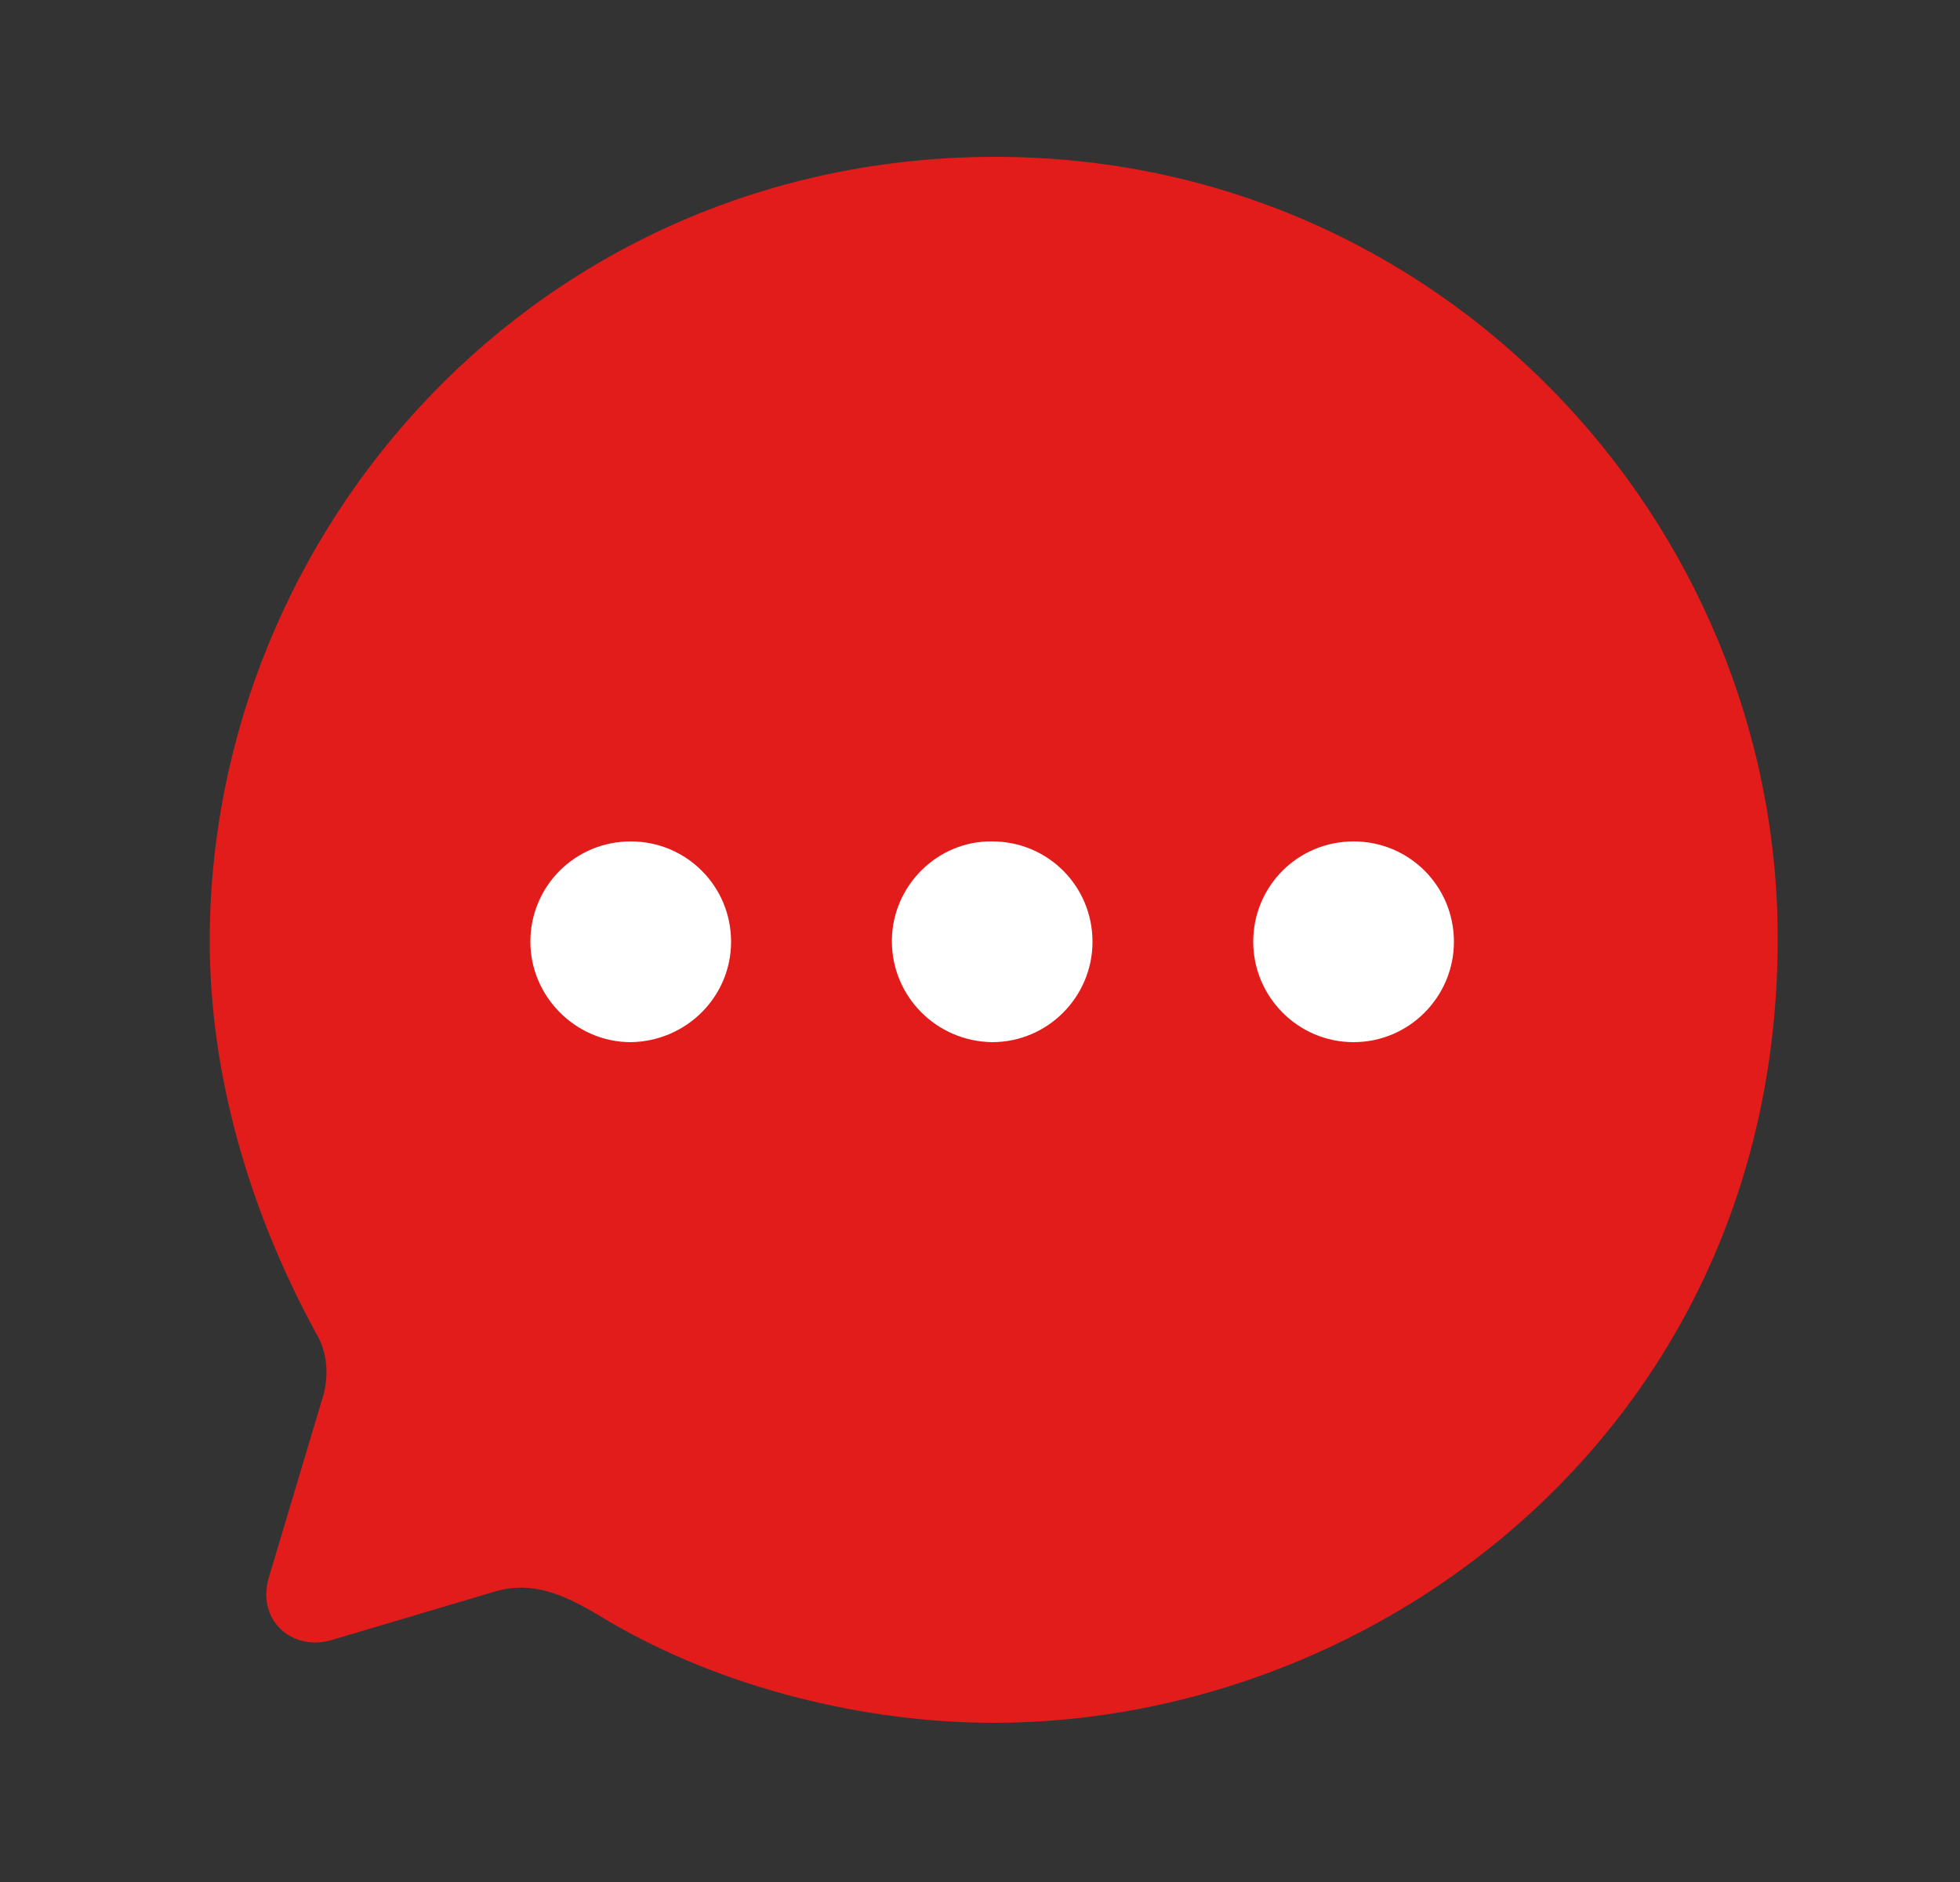 <svg width="25" height="24" viewBox="0 0 25 24" fill="none" xmlns="http://www.w3.org/2000/svg">
<rect x="0" y="0" width="25" height="24" fill="#333333" stroke="none"/>
<path d="M12.695 2C6.885 2 2.675 6.74 2.675 12C2.675 13.68 3.165 15.41 4.025 16.99C4.185 17.25 4.205 17.58 4.095 17.89L3.425 20.13C3.275 20.67 3.735 21.07 4.245 20.91L6.265 20.31C6.815 20.13 7.245 20.36 7.756 20.67C9.216 21.53 11.035 21.97 12.675 21.97C17.635 21.97 22.675 18.14 22.675 11.97C22.675 6.65 18.375 2 12.695 2Z" fill="#E21B1B"/>
<path fill-rule="evenodd" clip-rule="evenodd" d="M12.655 13.29C11.945 13.28 11.376 12.71 11.376 12C11.376 11.3 11.956 10.72 12.655 10.73C13.366 10.73 13.935 11.3 13.935 12.01C13.935 12.71 13.366 13.29 12.655 13.29ZM8.045 13.29C7.345 13.29 6.765 12.71 6.765 12.01C6.765 11.3 7.335 10.73 8.045 10.73C8.755 10.73 9.325 11.3 9.325 12.01C9.325 12.71 8.755 13.28 8.045 13.29ZM15.985 12.01C15.985 12.71 16.555 13.29 17.265 13.29C17.975 13.29 18.545 12.71 18.545 12.01C18.545 11.3 17.975 10.73 17.265 10.73C16.555 10.73 15.985 11.3 15.985 12.01Z" fill="white"/>
</svg>
